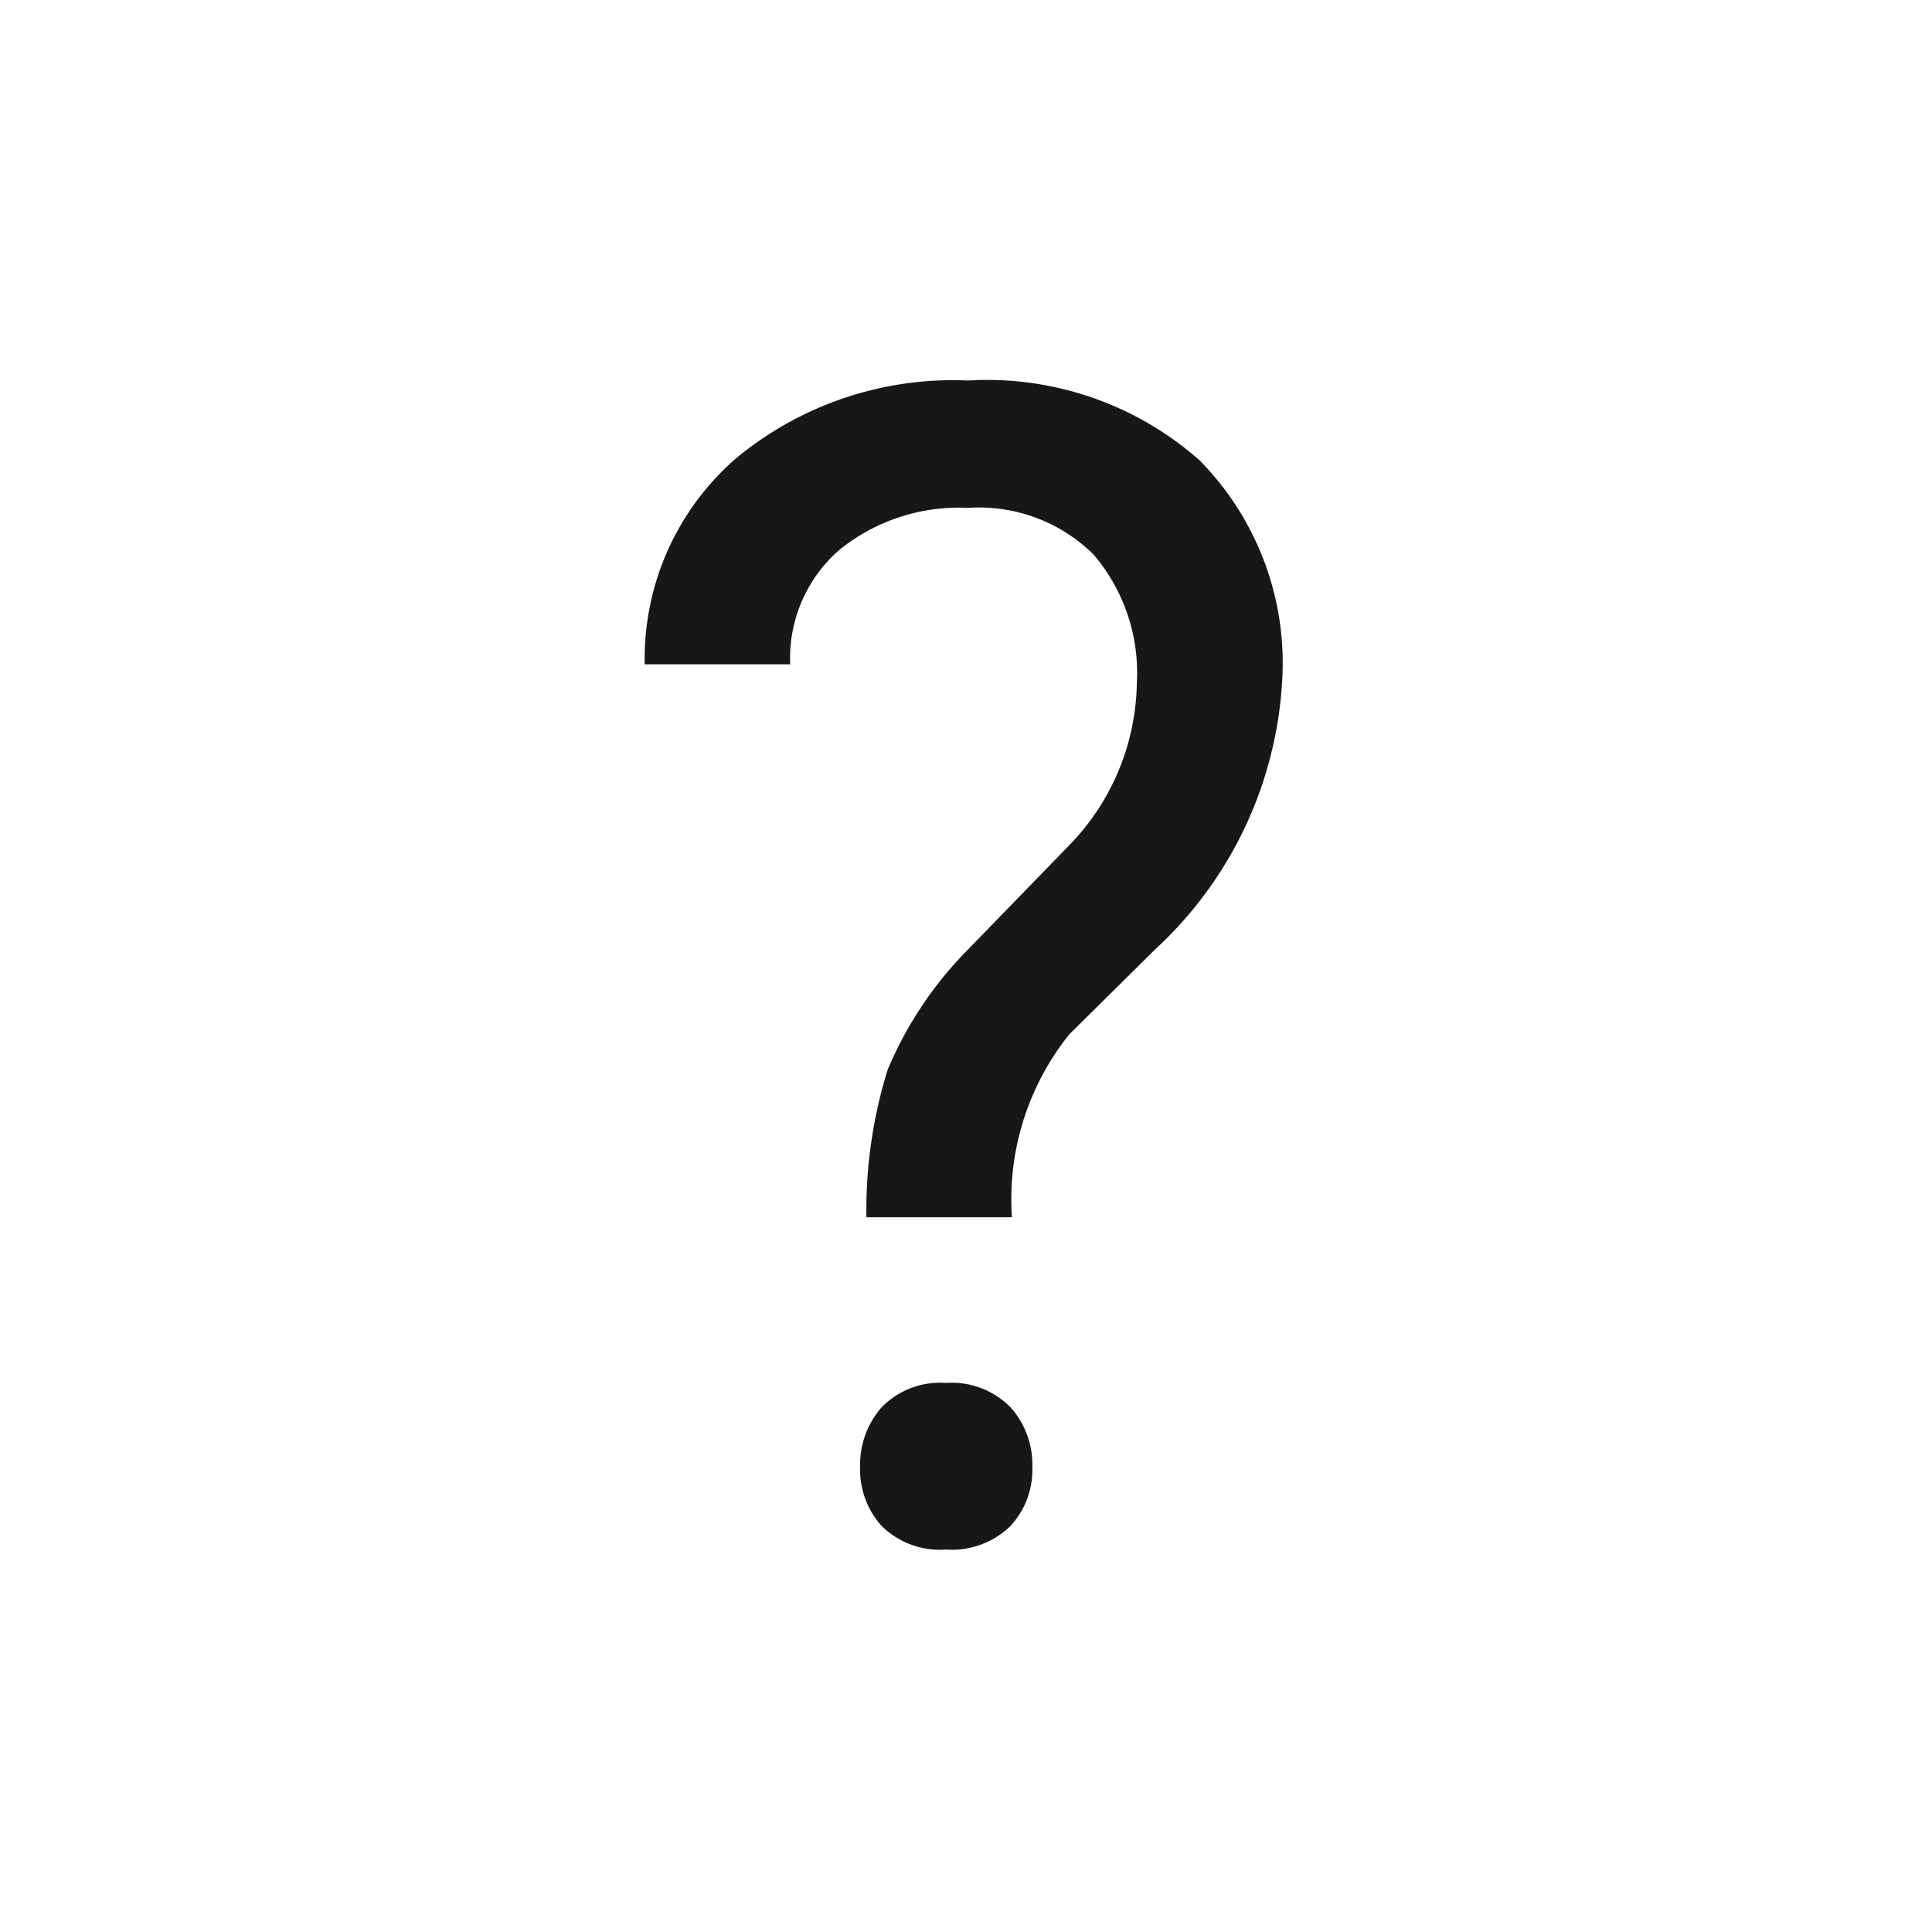 <svg xmlns="http://www.w3.org/2000/svg" viewBox="0 0 24 24"><title>Help</title><path d="M10.763,15.121a5.87,5.87,0,0,1,.264-1.833,4.712,4.712,0,0,1,.996-1.491L13.302,10.48a2.951,2.951,0,0,0,.82-1.988,2.267,2.267,0,0,0-.537-1.603,2.024,2.024,0,0,0-1.562-.58,2.353,2.353,0,0,0-1.602.527,1.784,1.784,0,0,0-.605,1.416H8.009A3.294,3.294,0,0,1,9.137,5.699a4.221,4.221,0,0,1,2.886-.972,3.983,3.983,0,0,1,2.876.989,3.587,3.587,0,0,1,1.03,2.716,4.909,4.909,0,0,1-1.582,3.364l-1.064,1.053A3.282,3.282,0,0,0,12.57,15.121Zm-.078,3.103a1.077,1.077,0,0,1,.269-.744,1.014,1.014,0,0,1,.796-.301,1.028,1.028,0,0,1,.801.301,1.063,1.063,0,0,1,.273.744,1.027,1.027,0,0,1-.273.734,1.044,1.044,0,0,1-.801.291,1.03,1.03,0,0,1-.796-.291A1.041,1.041,0,0,1,10.685,18.223Z" fill="#171717"/></svg>